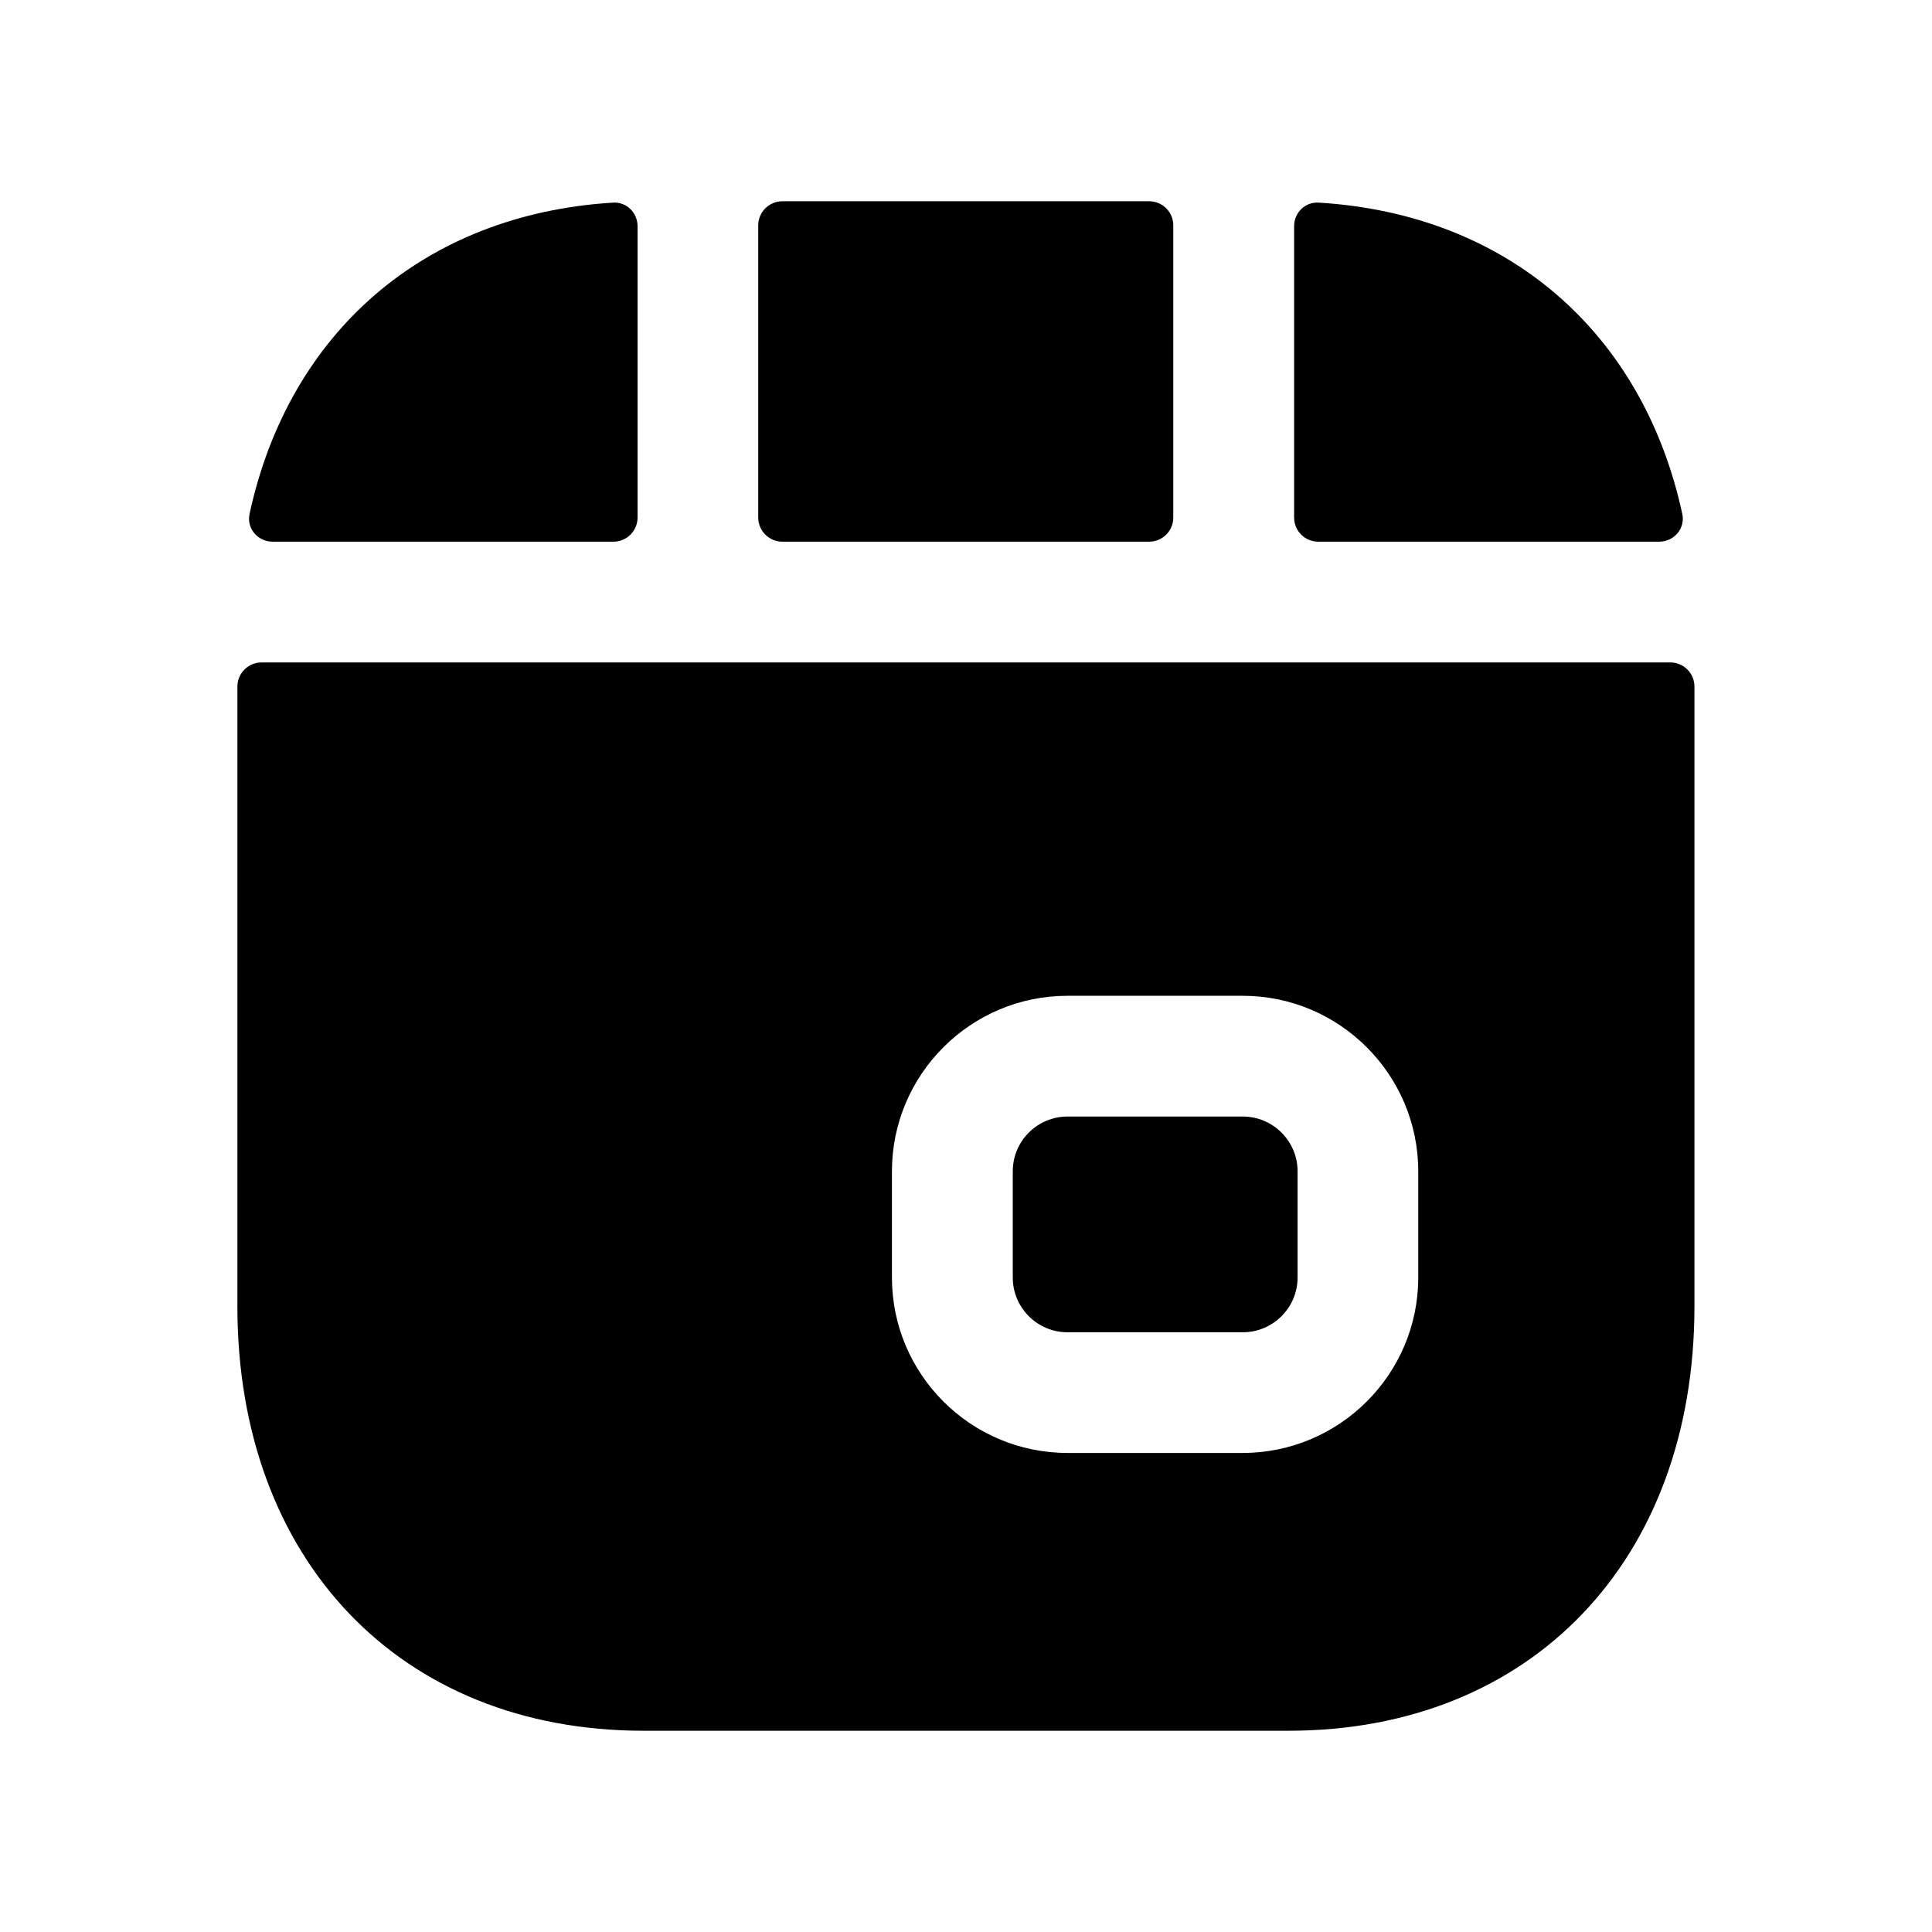 <svg width="24" height="24" viewBox="0 0 24 24" fill="none" xmlns="http://www.w3.org/2000/svg">
<path fill-rule="evenodd" clip-rule="evenodd" d="M9.419 6.429C9.419 6.595 9.554 6.729 9.719 6.729H14.275C14.441 6.729 14.575 6.595 14.575 6.429V2.8C14.575 2.634 14.441 2.5 14.275 2.5H9.719C9.554 2.5 9.419 2.634 9.419 2.8V6.429Z" fill="black"/>
<path fill-rule="evenodd" clip-rule="evenodd" d="M16.076 6.429C16.076 6.595 16.21 6.729 16.376 6.729H20.611C20.796 6.729 20.937 6.564 20.898 6.384C20.411 4.133 18.729 2.659 16.38 2.517C16.213 2.507 16.076 2.642 16.076 2.809V6.429Z" fill="black"/>
<path fill-rule="evenodd" clip-rule="evenodd" d="M7.62 6.729C7.786 6.729 7.92 6.595 7.92 6.429V2.81C7.92 2.642 7.783 2.507 7.616 2.517C5.268 2.661 3.587 4.134 3.1 6.384C3.061 6.564 3.202 6.729 3.387 6.729H7.62Z" fill="black"/>
<path fill-rule="evenodd" clip-rule="evenodd" d="M17.618 15.87C17.618 17.072 16.639 18.049 15.437 18.049H13.261C12.058 18.049 11.08 17.072 11.08 15.87V14.55C11.08 13.348 12.058 12.37 13.261 12.37H15.437C16.639 12.37 17.618 13.348 17.618 14.55V15.87ZM3.249 8.229C3.084 8.229 2.949 8.363 2.949 8.529V16.229C2.949 19.381 4.976 21.5 7.993 21.5H16.006C19.022 21.5 21.049 19.381 21.049 16.229V8.529C21.049 8.363 20.915 8.229 20.749 8.229H3.249Z" fill="black"/>
<path fill-rule="evenodd" clip-rule="evenodd" d="M15.438 13.87H13.261C12.886 13.87 12.581 14.175 12.581 14.55V15.87C12.581 16.245 12.886 16.55 13.261 16.55H15.438C15.813 16.55 16.119 16.245 16.119 15.87V14.55C16.119 14.175 15.813 13.87 15.438 13.87Z" fill="black"/>
</svg>